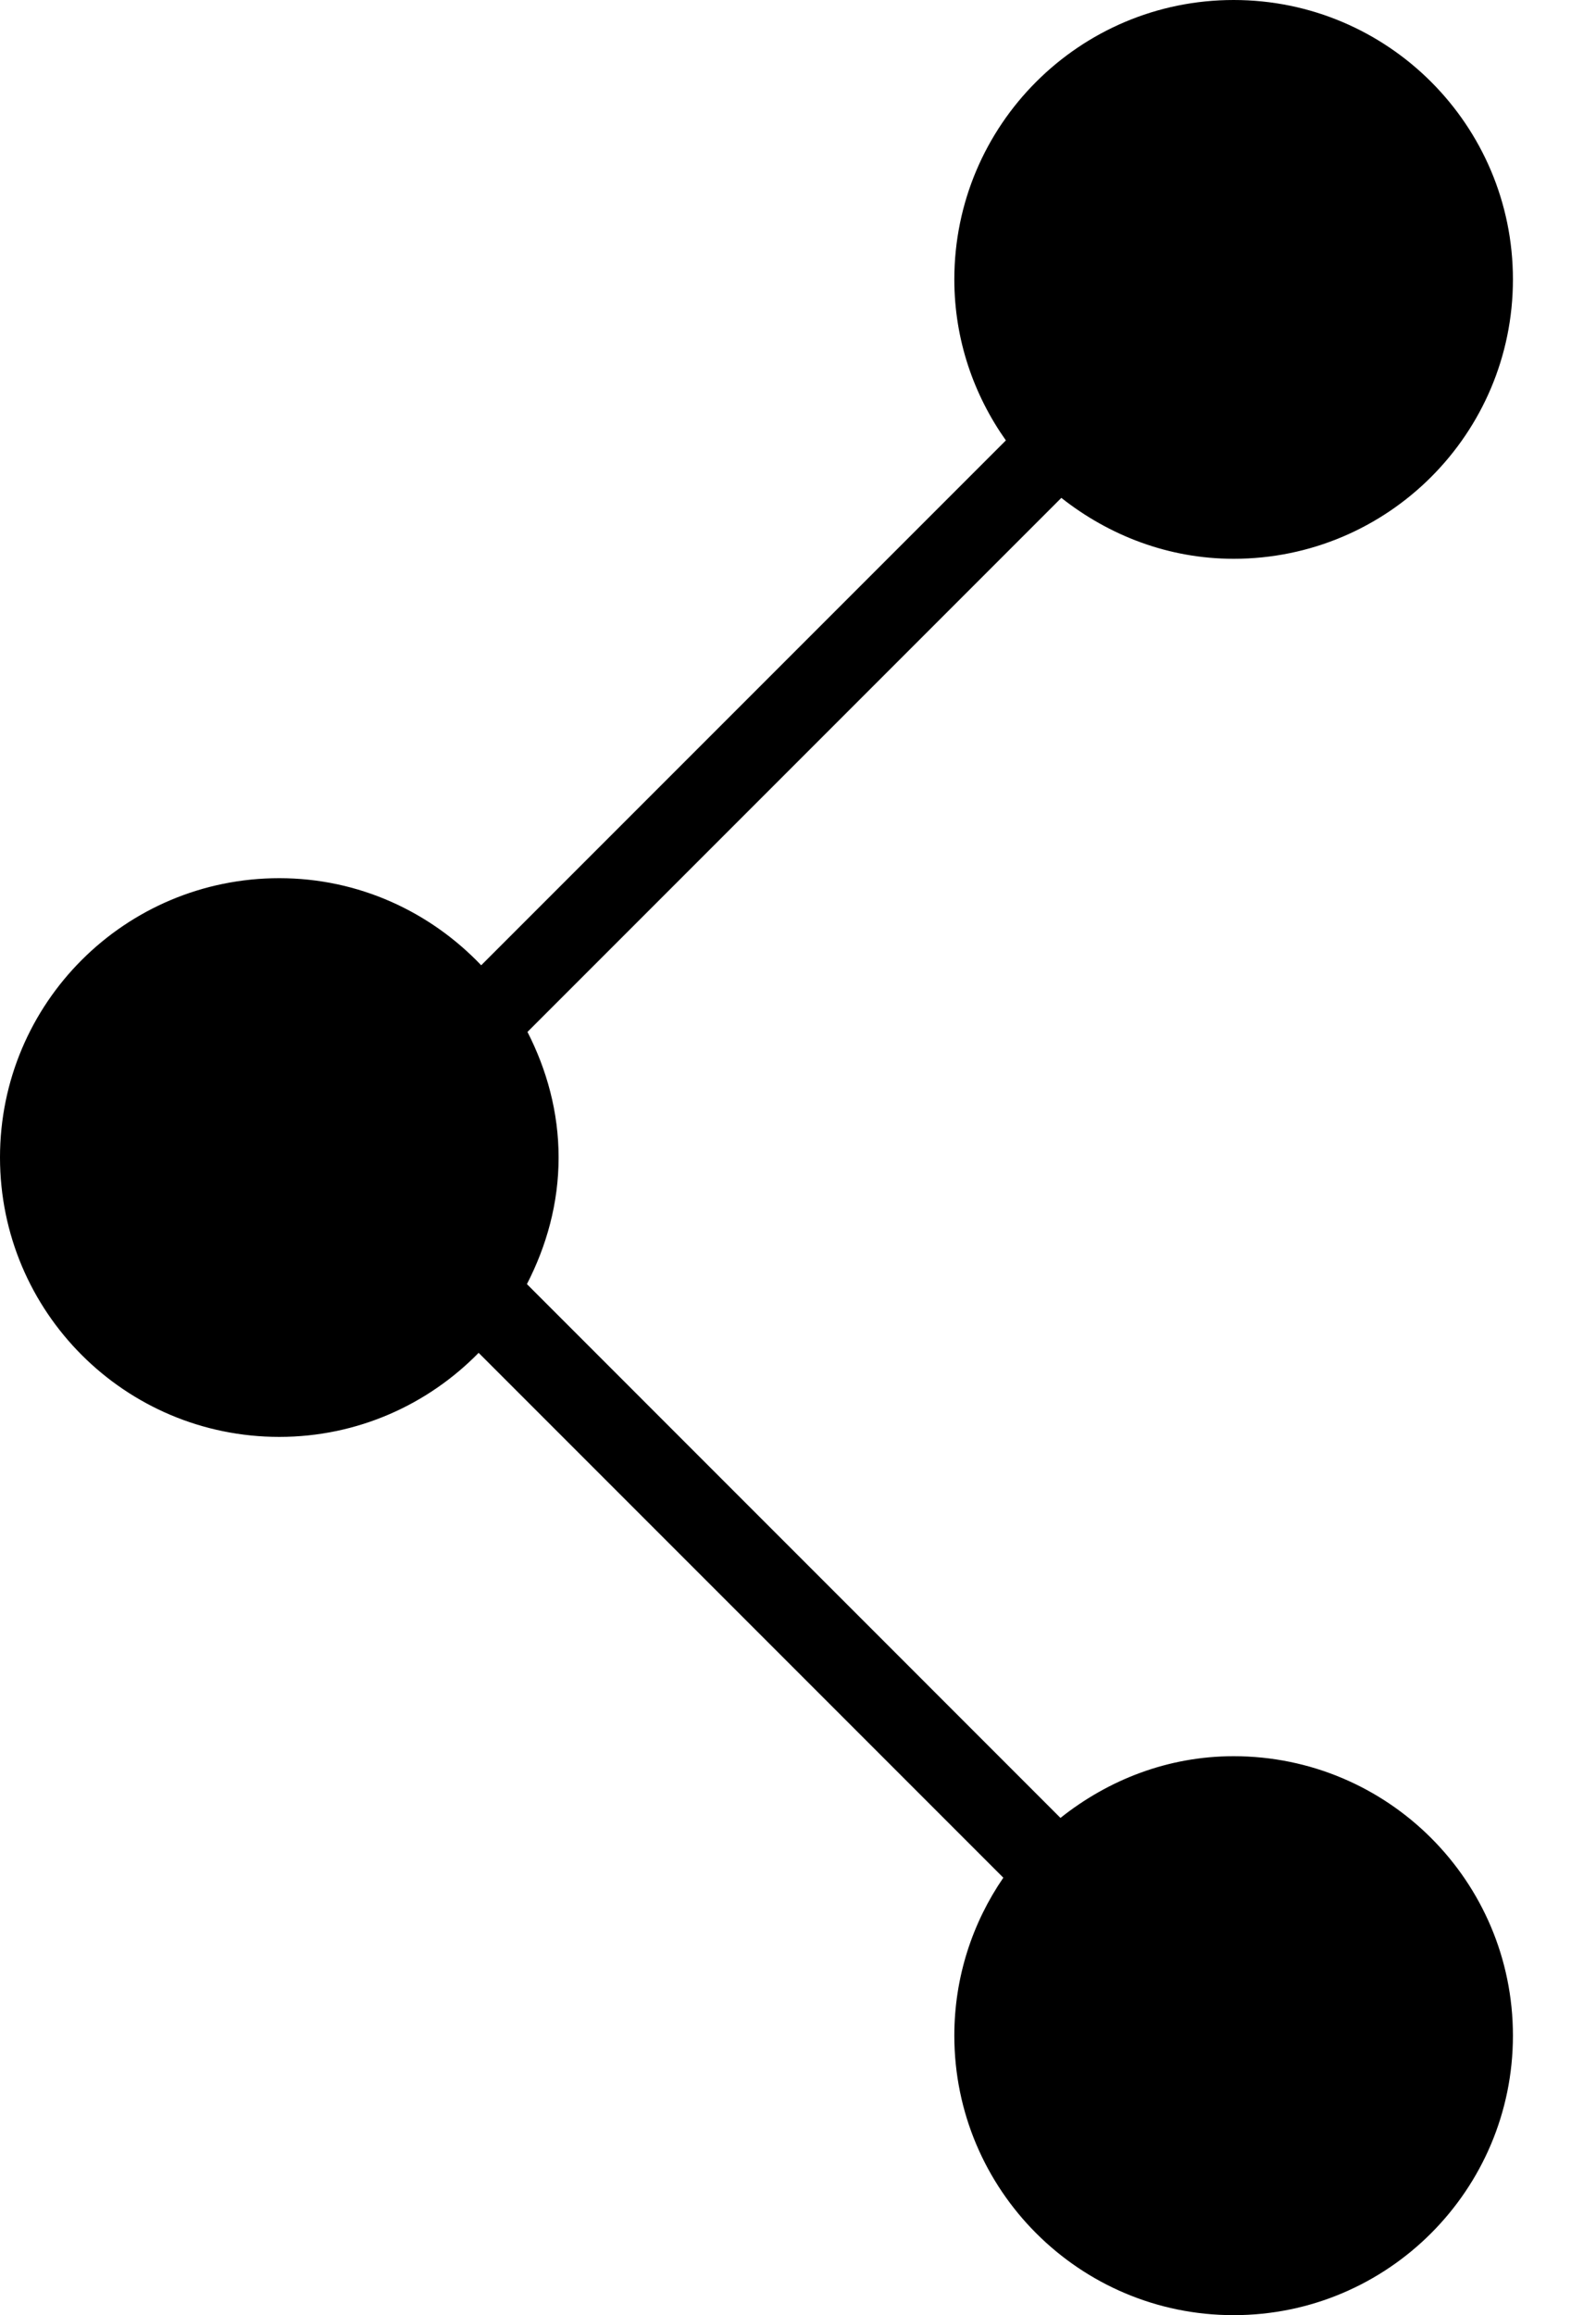 <?xml version="1.0" encoding="utf-8"?>
<!-- Generator: Adobe Illustrator 16.0.0, SVG Export Plug-In . SVG Version: 6.00 Build 0)  -->
<!DOCTYPE svg PUBLIC "-//W3C//DTD SVG 1.1//EN" "http://www.w3.org/Graphics/SVG/1.1/DTD/svg11.dtd">
<svg version="1.1" id="Слой_1" xmlns="http://www.w3.org/2000/svg" xmlns:xlink="http://www.w3.org/1999/xlink" x="0px" y="0px"
	 width="20px" height="29px" viewBox="0 0 20 29" enable-background="new 0 0 20 29" xml:space="preserve">
<g>
	<g>
		<path fill-rule="evenodd" clip-rule="evenodd" d="M15.459,22c-0.824,0-1.572,0.297-2.17,0.773l-6.686-6.687
			C6.849,15.608,7,15.074,7,14.5c0-0.569-0.148-1.099-0.39-1.573l6.69-6.69C13.896,6.707,14.641,7,15.459,7
			c1.933,0,3.5-1.566,3.5-3.5c0-1.932-1.567-3.5-3.5-3.5s-3.5,1.568-3.5,3.5c0,0.753,0.242,1.446,0.646,2.017L6.03,12.092
			c-0.638-0.669-1.533-1.091-2.53-1.091c-1.933,0-3.5,1.564-3.5,3.498C0,16.434,1.567,18,3.5,18c0.979,0,1.862-0.404,2.498-1.053
			l6.575,6.575c-0.386,0.563-0.614,1.243-0.614,1.978c0,1.932,1.567,3.502,3.5,3.502s3.5-1.57,3.5-3.502
			C18.959,23.566,17.392,22,15.459,22z"/>
	</g>
</g>
</svg>
